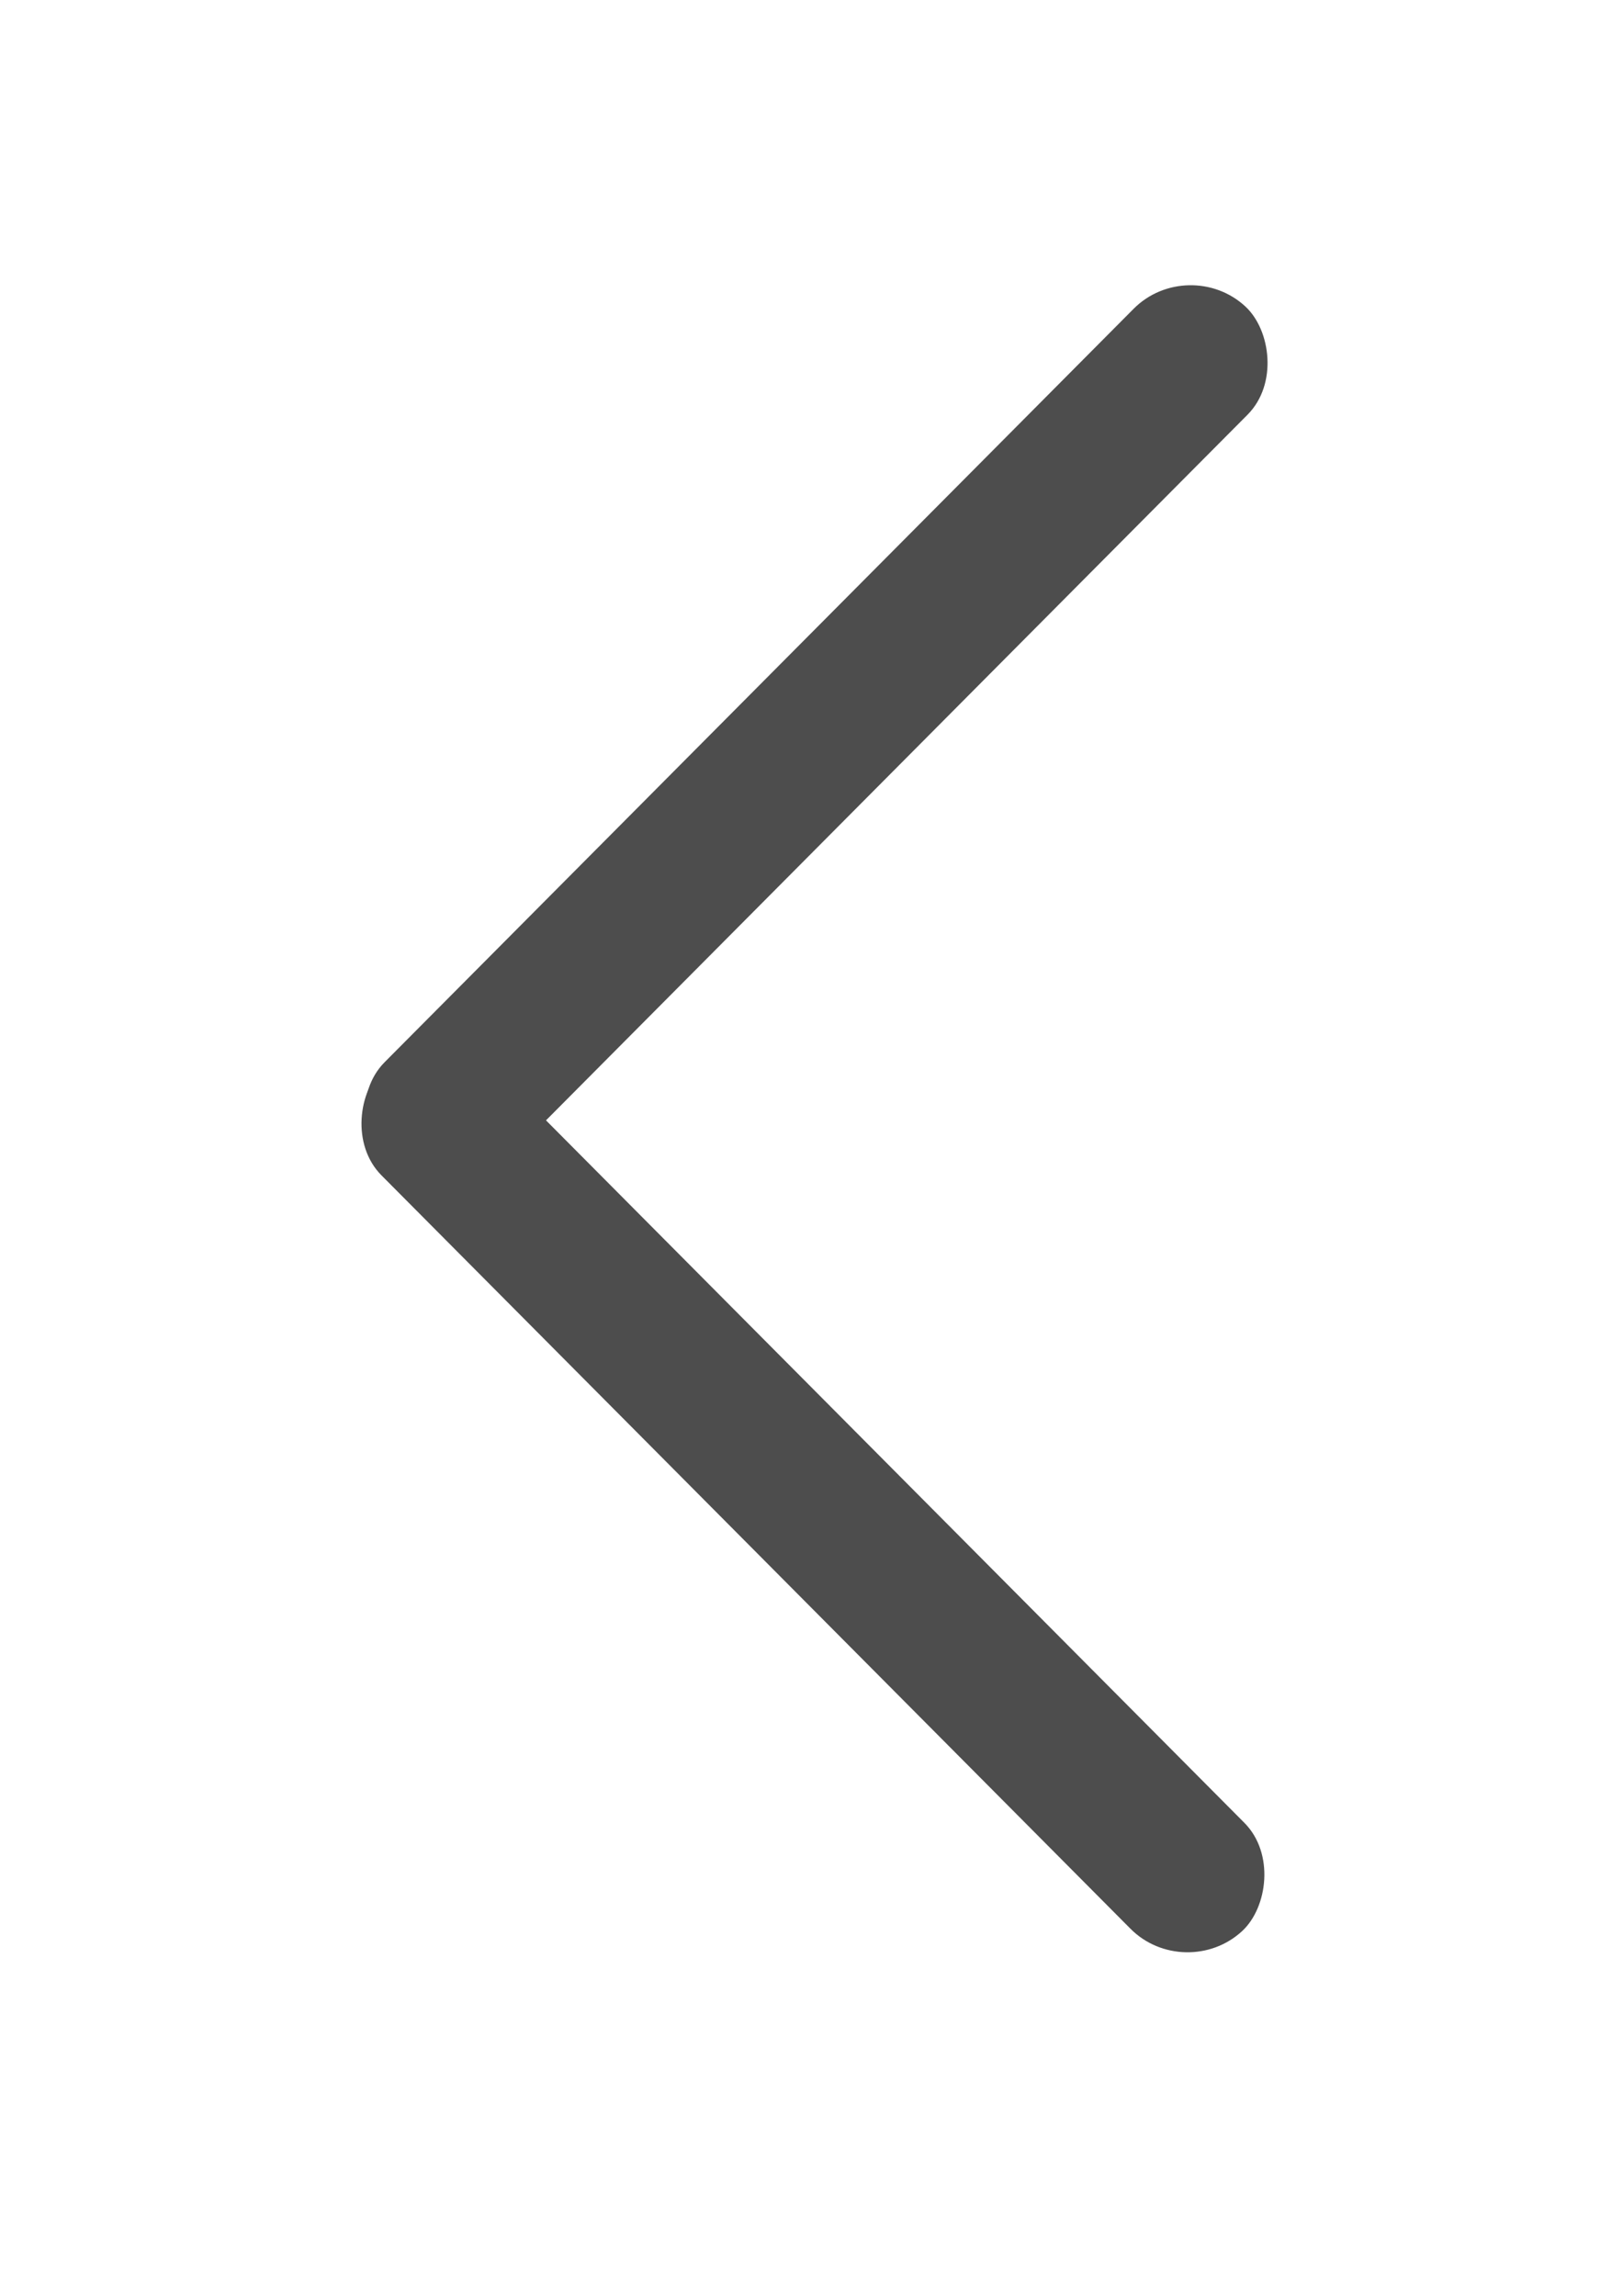 <?xml version="1.0" encoding="UTF-8" standalone="no"?>
<!-- Created with Inkscape (http://www.inkscape.org/) -->

<svg
   width="210mm"
   height="297mm"
   viewBox="0 0 210 297"
   version="1.1"
   id="svg5"
   inkscape:version="1.2.1 (9c6d41e410, 2022-07-14)"
   sodipodi:docname="ch_next_n.svg"
   xmlns:inkscape="http://www.inkscape.org/namespaces/inkscape"
   xmlns:sodipodi="http://sodipodi.sourceforge.net/DTD/sodipodi-0.dtd"
   xmlns="http://www.w3.org/2000/svg"
   xmlns:svg="http://www.w3.org/2000/svg">
  <sodipodi:namedview
     id="namedview7"
     pagecolor="#ffffff"
     bordercolor="#000000"
     borderopacity="0.25"
     inkscape:showpageshadow="2"
     inkscape:pageopacity="0.0"
     inkscape:pagecheckerboard="0"
     inkscape:deskcolor="#d1d1d1"
     inkscape:document-units="mm"
     showgrid="false"
     inkscape:zoom="0.33701158"
     inkscape:cx="127.59206"
     inkscape:cy="557.84434"
     inkscape:window-width="1366"
     inkscape:window-height="715"
     inkscape:window-x="-8"
     inkscape:window-y="-8"
     inkscape:window-maximized="1"
     inkscape:current-layer="layer1" />
  <defs
     id="defs2" />
  <g
     inkscape:label="图层 1"
     inkscape:groupmode="layer"
     id="layer1">
    <rect
       style="opacity:1;fill:#4d4d4d;stroke-width:0.271"
       id="rect697"
       width="157.596"
       height="20.128"
       x="-80.785"
       y="132.279"
       ry="10.064"
       transform="matrix(-0.705,0.709,0.732,0.681,0,0)"
       inkscape:transform-center-x="1.1792267"
       inkscape:transform-center-y="-1.0964785" />
    <rect
       style="opacity:1;fill:#4d4d4d;stroke-width:0.271"
       id="rect697-3"
       width="157.596"
       height="20.128"
       x="-292.581"
       y="-72.266"
       ry="10.064"
       transform="matrix(-0.705,-0.709,0.732,-0.681,0,0)"
       inkscape:transform-center-x="1.1792315"
       inkscape:transform-center-y="1.0964945" />
  </g>
</svg>
